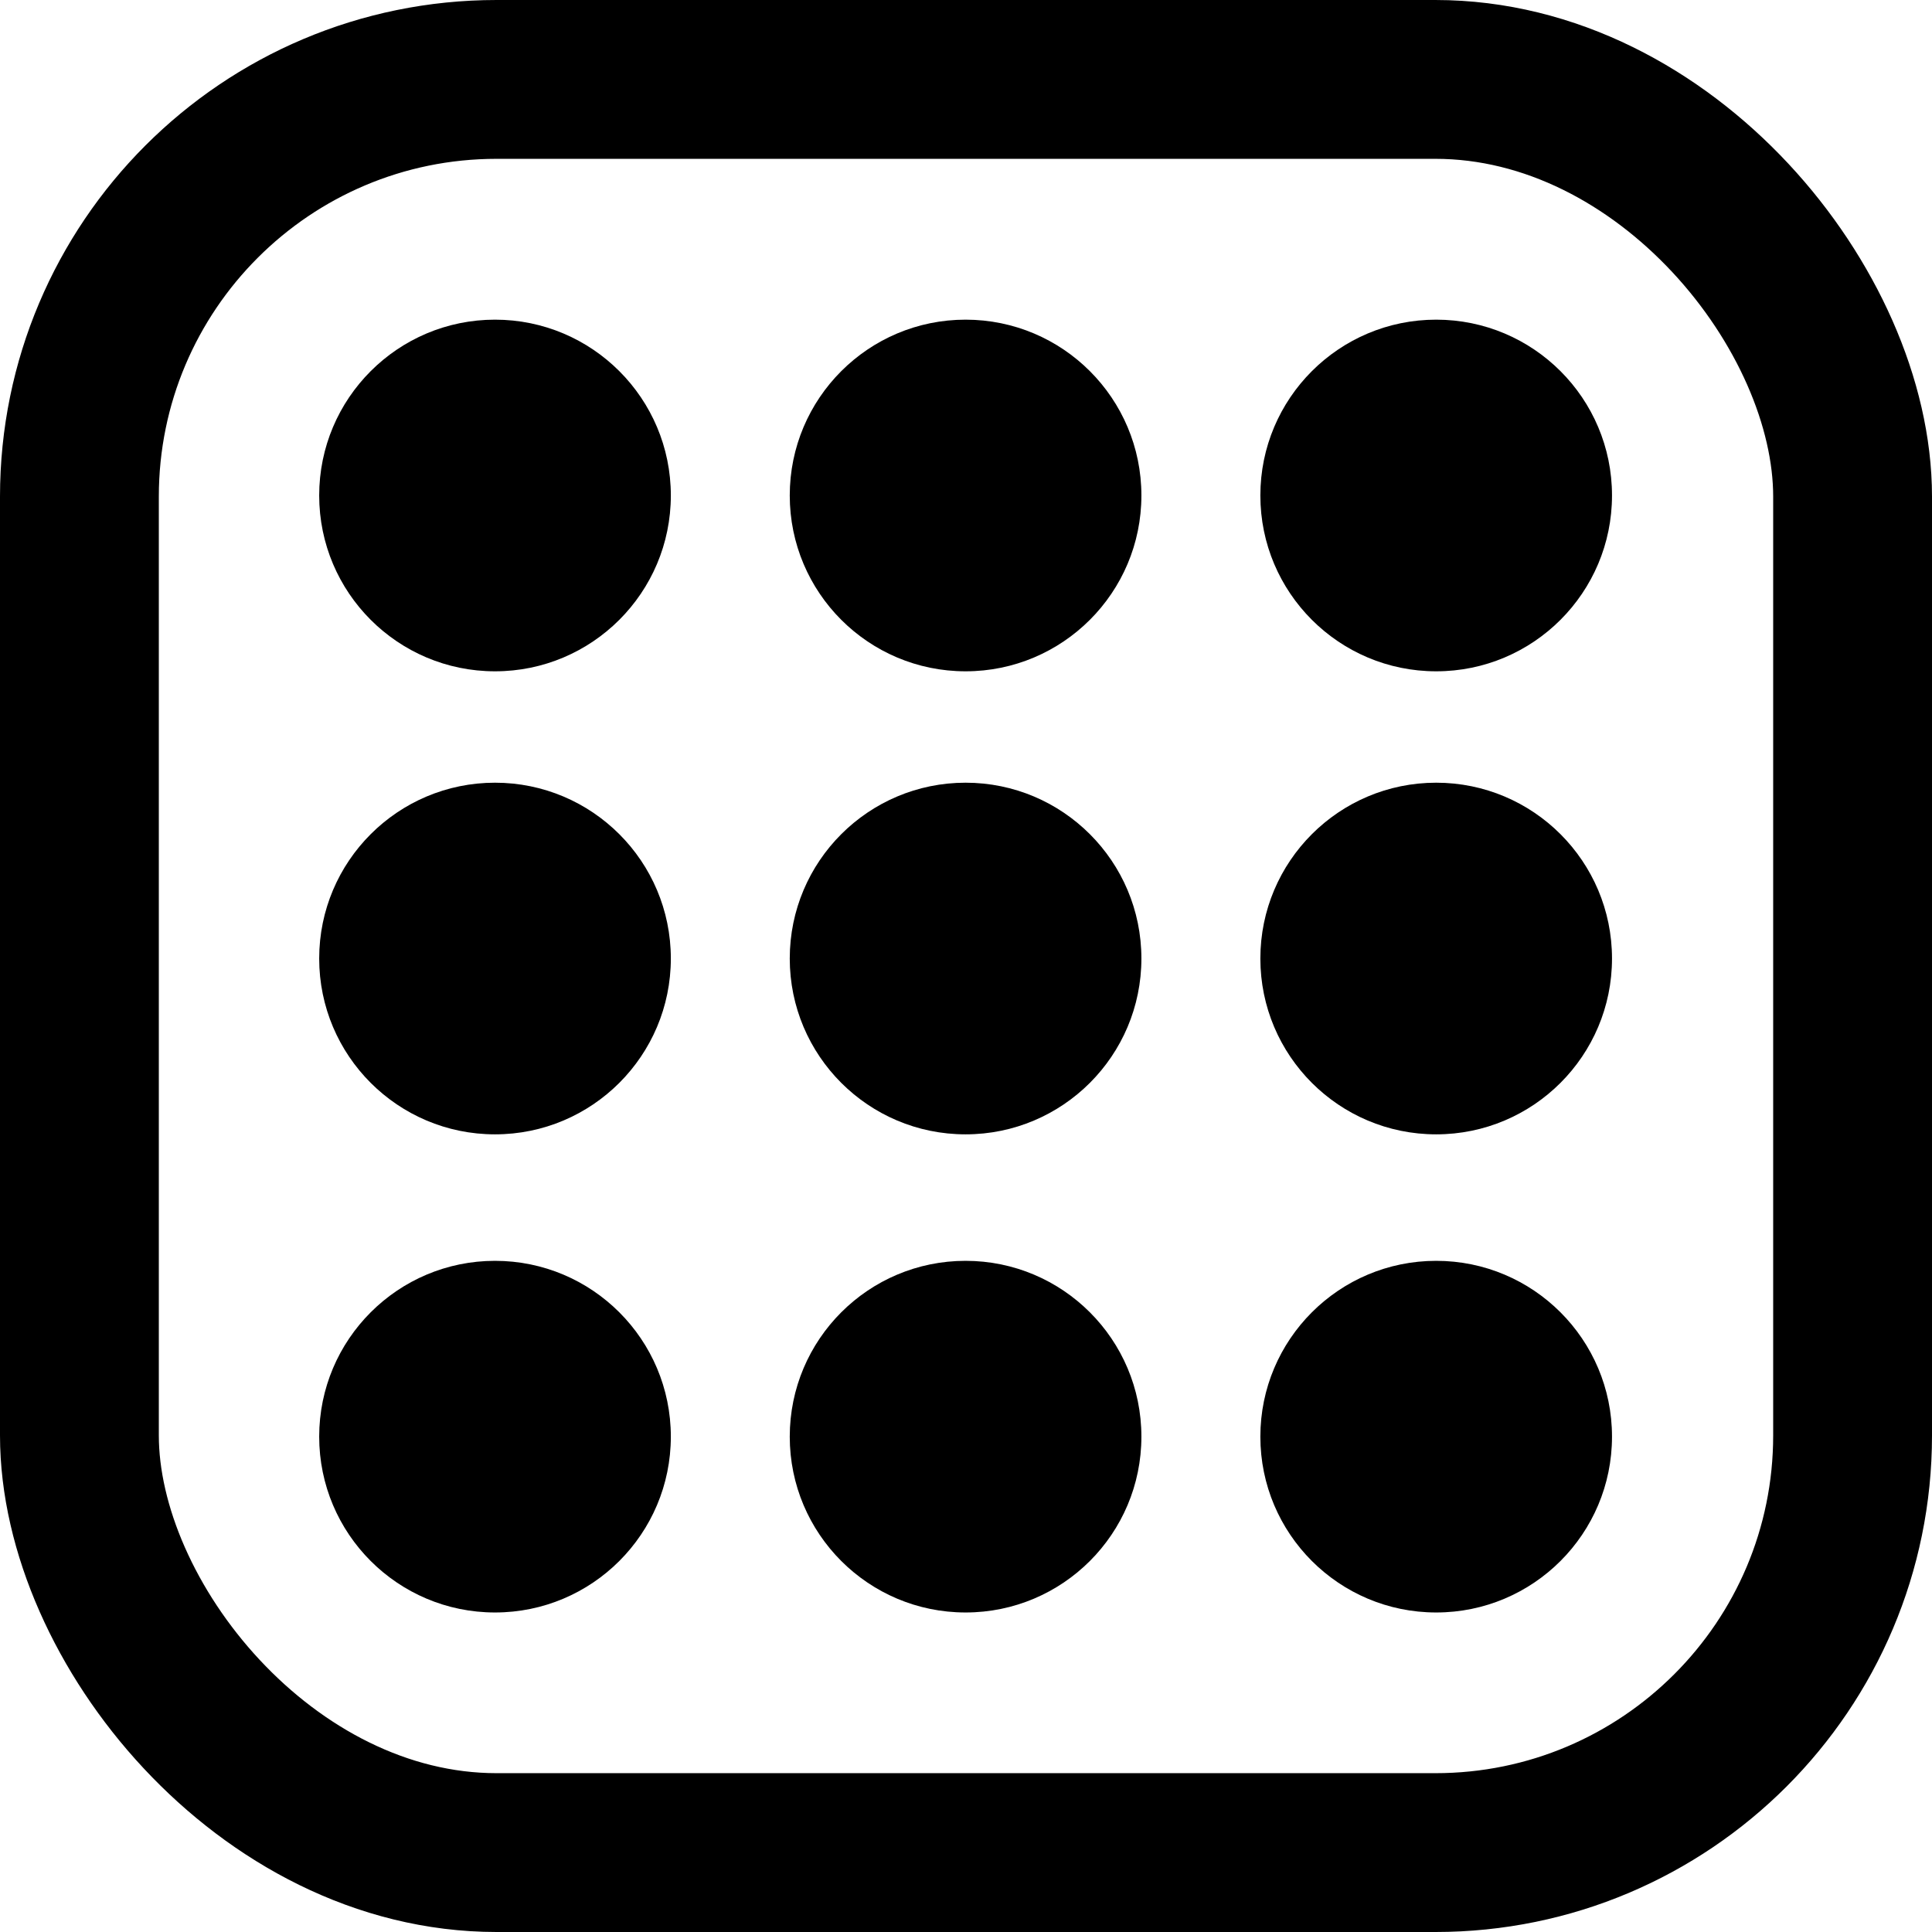 <?xml version="1.0" encoding="UTF-8" standalone="no"?>
<!-- Created with Inkscape (http://www.inkscape.org/) -->

<svg
   xmlns:dc="http://purl.org/dc/elements/1.1/"
   xmlns:cc="http://creativecommons.org/ns#"
   xmlns:rdf="http://www.w3.org/1999/02/22-rdf-syntax-ns#"
   xmlns:svg="http://www.w3.org/2000/svg"
   xmlns="http://www.w3.org/2000/svg"
   xmlns:sodipodi="http://sodipodi.sourceforge.net/DTD/sodipodi-0.dtd"
   xmlns:inkscape="http://www.inkscape.org/namespaces/inkscape"
   width="48"
   height="48"
   id="svg2"
   version="1.1"
   inkscape:version="0.48.5 r10040"
   sodipodi:docname="circ.svg"
   inkscape:export-filename="/home/stv0g/workspace/dbvsem/code/pastie/resources/chess.png"
   inkscape:export-xdpi="90"
   inkscape:export-ydpi="90">
  <defs
     id="defs4" />
  <sodipodi:namedview
     id="base"
     pagecolor="#ffffff"
     bordercolor="#666666"
     borderopacity="1.0"
     inkscape:pageopacity="0.0"
     inkscape:pageshadow="2"
     inkscape:zoom="5.7604167"
     inkscape:cx="8.479279"
     inkscape:cy="19.146453"
     inkscape:document-units="px"
     inkscape:current-layer="layer1"
     showgrid="false"
     inkscape:snap-bbox="false"
     inkscape:bbox-nodes="true"
     inkscape:snap-page="true"
     inkscape:snap-global="true"
     inkscape:window-width="1278"
     inkscape:window-height="750"
     inkscape:window-x="0"
     inkscape:window-y="24"
     inkscape:window-maximized="0"
     inkscape:object-paths="true"
     inkscape:object-nodes="false"
     inkscape:snap-intersection-paths="true"
     inkscape:snap-smooth-nodes="false"
     inkscape:snap-midpoints="false"
     inkscape:snap-nodes="true"
     inkscape:snap-object-midpoints="true" />
  <g
     inkscape:label="Ebene 1"
     inkscape:groupmode="layer"
     id="layer1"
     transform="translate(0,-1004.362)">
    <rect
       style="fill:none;stroke:#000000;stroke-width:3.946;stroke-linejoin:round;stroke-miterlimit:4;stroke-opacity:1;stroke-dasharray:none"
       id="rect2985"
       width="44.054"
       height="44.054"
       x="1.973"
       y="1006.335"
       ry="10.365" />
    <g
       id="g4780"
       transform="translate(-2.6303638e-6,-0.188)">
      <g
         transform="translate(-0.347,0)"
         id="g4716">
        <path
           sodipodi:type="arc"
           style="fill:#000000;stroke:none"
           id="path3915"
           sodipodi:cx="-25.345388"
           sodipodi:cy="4.6003618"
           sodipodi:rx="4.687161"
           sodipodi:ry="4.687161"
           d="m -20.658,4.6 c 0,2.589 -2.099,4.687 -4.687,4.687 -2.589,0 -4.687,-2.099 -4.687,-4.687 0,-2.589 2.099,-4.687 4.687,-4.687 2.589,0 4.687,2.099 4.687,4.687 z"
           transform="matrix(0.932,0,0,0.932,36.267,1012.573)" />
        <path
           sodipodi:type="arc"
           style="fill:#000000;stroke:none"
           id="path3915-2"
           sodipodi:cx="-25.345388"
           sodipodi:cy="4.6003618"
           sodipodi:rx="4.687161"
           sodipodi:ry="4.687161"
           d="m -20.658,4.6 c 0,2.589 -2.099,4.687 -4.687,4.687 -2.589,0 -4.687,-2.099 -4.687,-4.687 0,-2.589 2.099,-4.687 4.687,-4.687 2.589,0 4.687,2.099 4.687,4.687 z"
           transform="matrix(0.932,0,0,0.932,47.958,1012.573)" />
        <path
           sodipodi:type="arc"
           style="fill:#000000;stroke:none"
           id="path3915-5"
           sodipodi:cx="-25.345388"
           sodipodi:cy="4.6003618"
           sodipodi:rx="4.687161"
           sodipodi:ry="4.687161"
           d="m -20.658,4.6 c 0,2.589 -2.099,4.687 -4.687,4.687 -2.589,0 -4.687,-2.099 -4.687,-4.687 0,-2.589 2.099,-4.687 4.687,-4.687 2.589,0 4.687,2.099 4.687,4.687 z"
           transform="matrix(0.932,0,0,0.932,59.65,1012.573)" />
      </g>
      <g
         id="g4774">
        <g
           id="g4716-2"
           transform="translate(-0.347,11.504)">
          <path
             transform="matrix(0.932,0,0,0.932,36.267,1012.573)"
             d="m -20.658,4.6 c 0,2.589 -2.099,4.687 -4.687,4.687 -2.589,0 -4.687,-2.099 -4.687,-4.687 0,-2.589 2.099,-4.687 4.687,-4.687 2.589,0 4.687,2.099 4.687,4.687 z"
             sodipodi:ry="4.687161"
             sodipodi:rx="4.687161"
             sodipodi:cy="4.6003618"
             sodipodi:cx="-25.345388"
             id="path3915-6"
             style="fill:#000000;stroke:none"
             sodipodi:type="arc" />
          <path
             transform="matrix(0.932,0,0,0.932,47.958,1012.573)"
             d="m -20.658,4.6 c 0,2.589 -2.099,4.687 -4.687,4.687 -2.589,0 -4.687,-2.099 -4.687,-4.687 0,-2.589 2.099,-4.687 4.687,-4.687 2.589,0 4.687,2.099 4.687,4.687 z"
             sodipodi:ry="4.687161"
             sodipodi:rx="4.687161"
             sodipodi:cy="4.6003618"
             sodipodi:cx="-25.345388"
             id="path3915-2-5"
             style="fill:#000000;stroke:none"
             sodipodi:type="arc" />
          <path
             transform="matrix(0.932,0,0,0.932,59.65,1012.573)"
             d="m -20.658,4.6 c 0,2.589 -2.099,4.687 -4.687,4.687 -2.589,0 -4.687,-2.099 -4.687,-4.687 0,-2.589 2.099,-4.687 4.687,-4.687 2.589,0 4.687,2.099 4.687,4.687 z"
             sodipodi:ry="4.687161"
             sodipodi:rx="4.687161"
             sodipodi:cy="4.6003618"
             sodipodi:cx="-25.345388"
             id="path3915-5-5"
             style="fill:#000000;stroke:none"
             sodipodi:type="arc" />
        </g>
      </g>
      <g
         transform="translate(-0.347,23.383)"
         id="g4716-8">
        <path
           sodipodi:type="arc"
           style="fill:#000000;stroke:none"
           id="path3915-71"
           sodipodi:cx="-25.345388"
           sodipodi:cy="4.6003618"
           sodipodi:rx="4.687161"
           sodipodi:ry="4.687161"
           d="m -20.658,4.6 c 0,2.589 -2.099,4.687 -4.687,4.687 -2.589,0 -4.687,-2.099 -4.687,-4.687 0,-2.589 2.099,-4.687 4.687,-4.687 2.589,0 4.687,2.099 4.687,4.687 z"
           transform="matrix(0.932,0,0,0.932,36.267,1012.573)" />
        <path
           sodipodi:type="arc"
           style="fill:#000000;stroke:none"
           id="path3915-2-0"
           sodipodi:cx="-25.345388"
           sodipodi:cy="4.6003618"
           sodipodi:rx="4.687161"
           sodipodi:ry="4.687161"
           d="m -20.658,4.6 c 0,2.589 -2.099,4.687 -4.687,4.687 -2.589,0 -4.687,-2.099 -4.687,-4.687 0,-2.589 2.099,-4.687 4.687,-4.687 2.589,0 4.687,2.099 4.687,4.687 z"
           transform="matrix(0.932,0,0,0.932,47.958,1012.573)" />
        <path
           sodipodi:type="arc"
           style="fill:#000000;stroke:none"
           id="path3915-5-53"
           sodipodi:cx="-25.345388"
           sodipodi:cy="4.6003618"
           sodipodi:rx="4.687161"
           sodipodi:ry="4.687161"
           d="m -20.658,4.6 c 0,2.589 -2.099,4.687 -4.687,4.687 -2.589,0 -4.687,-2.099 -4.687,-4.687 0,-2.589 2.099,-4.687 4.687,-4.687 2.589,0 4.687,2.099 4.687,4.687 z"
           transform="matrix(0.932,0,0,0.932,59.65,1012.573)" />
      </g>
    </g>
  </g>
</svg>
